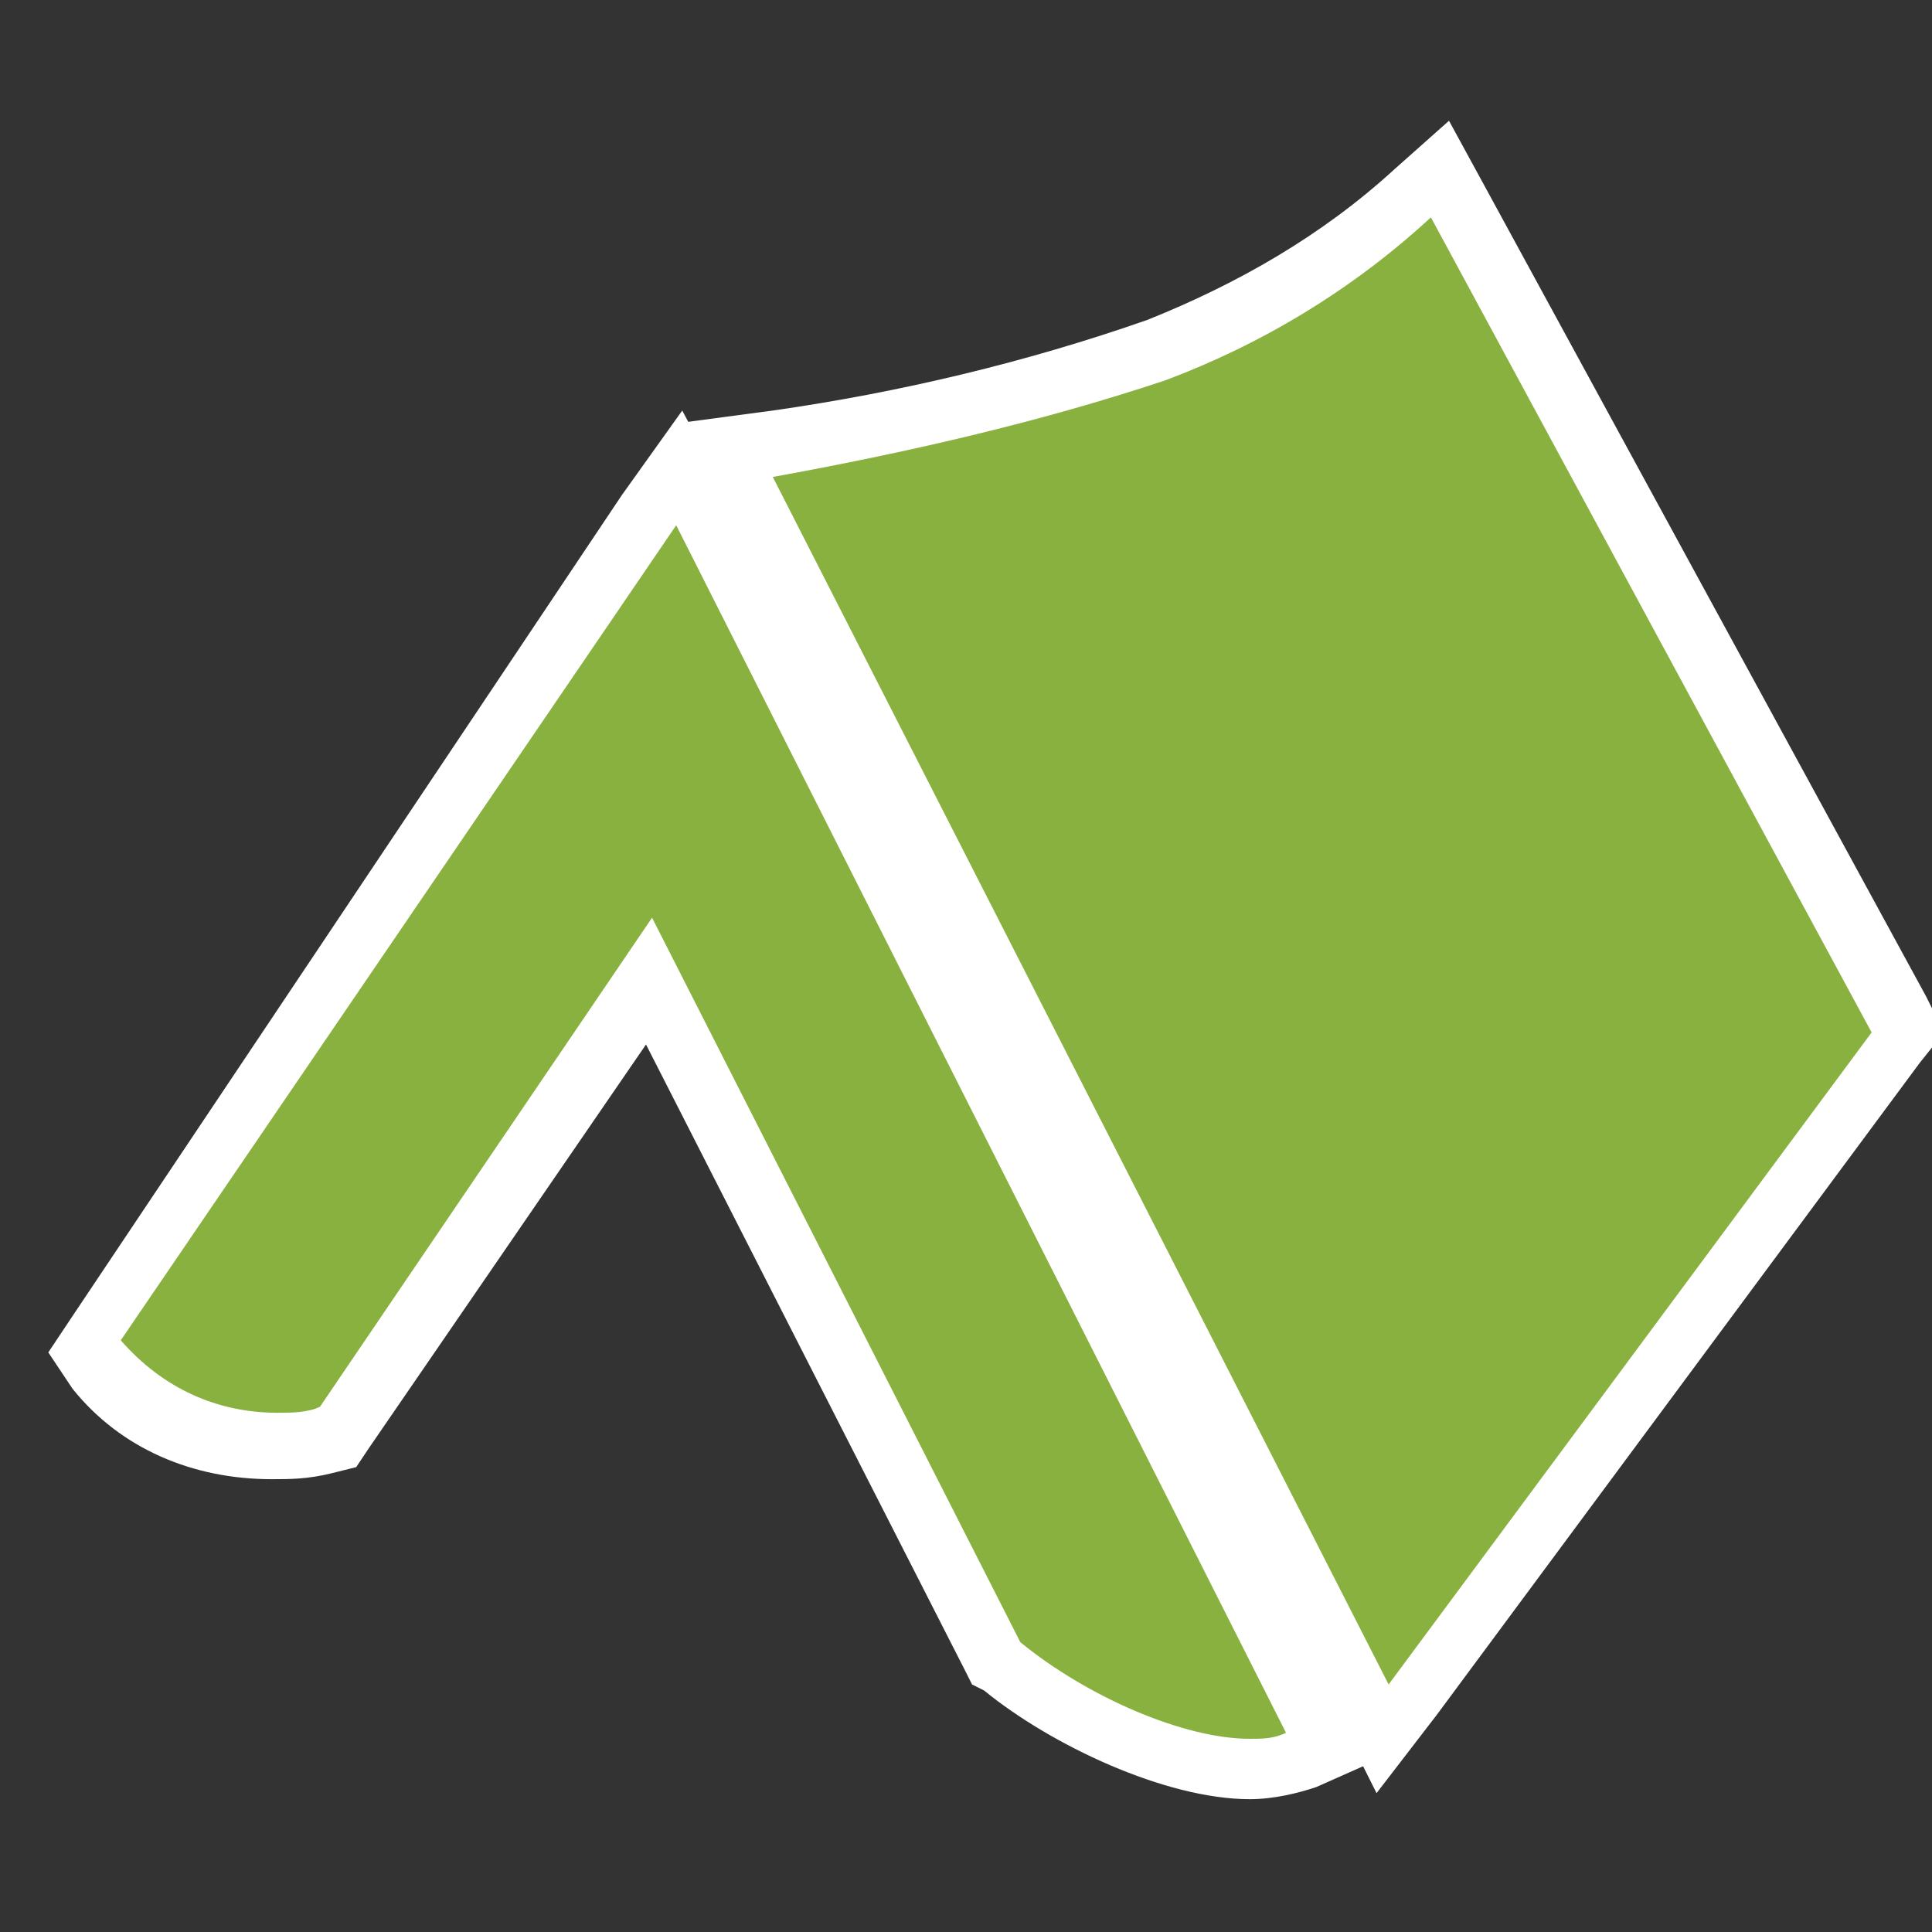 <?xml version="1.0" encoding="utf-8"?>
<svg xmlns="http://www.w3.org/2000/svg" viewBox="0 0 32 32">
<rect x="0" y="0" width="32" height="32" fill="#333333" stroke="none"/>
<g>
	<path fill="#89b13f" d="M20.7,29.4c-1.2,0-2.9-0.7-4.1-1.7l-0.1-0.1l-5.7-11.3l-5.1,7.6l-0.2,0C5.1,24,4.8,24,4.6,24c0,0,0,0,0,0
		c-1.1,0-2.2-0.5-2.9-1.4l-0.2-0.3l9.9-14.6L22,29l-0.5,0.2C21.3,29.3,21,29.4,20.7,29.4z"/>
	<path fill="#ffffff" d="M11.2,8.7l10.1,20c-0.2,0.1-0.4,0.1-0.6,0.1c-1.1,0-2.7-0.7-3.8-1.6l-6.1-12l-5.5,8.1
		c-0.2,0.1-0.5,0.1-0.7,0.1c-1,0-1.9-0.4-2.6-1.2L11.2,8.7 M11.3,6.8l-1,1.4L1.2,21.8l-0.4,0.6L1.2,23c0.8,1,2,1.5,3.3,1.5
		c0.3,0,0.6,0,1-0.1l0.4-0.1L6.1,24l4.6-6.7L16,27.7l0.1,0.2l0.2,0.1c1.1,0.9,3,1.8,4.4,1.8c0.4,0,0.8-0.1,1.1-0.2l0.9-0.4l-0.5-0.9
		l-10.1-20L11.3,6.8L11.3,6.8z"/>
</g>
<g>
	<path fill="#89b13f" d="M12.1,7.4l0.7-0.1C14.9,7,17,6.5,19.1,5.8c1.6-0.6,3-1.4,4.3-2.5l0.5-0.4l7.7,14.3l-8.7,11.7L12.1,7.4z"/>
	<path fill="#ffffff" d="M23.7,3.6L31,17.1l-8,10.8l-10.2-20C15,7.5,17.2,7,19.3,6.3C20.9,5.7,22.4,4.8,23.7,3.6 M24,2l-0.9,0.8
		c-1.2,1.1-2.6,1.9-4.1,2.5c-2,0.7-4.1,1.2-6.2,1.5L11.3,7l0.6,1.3l10.2,20l0.7,1.4l1-1.3l8-10.8l0.4-0.5l-0.3-0.6L24.6,3.1L24,2
		L24,2z"/>
</g>
</svg>
